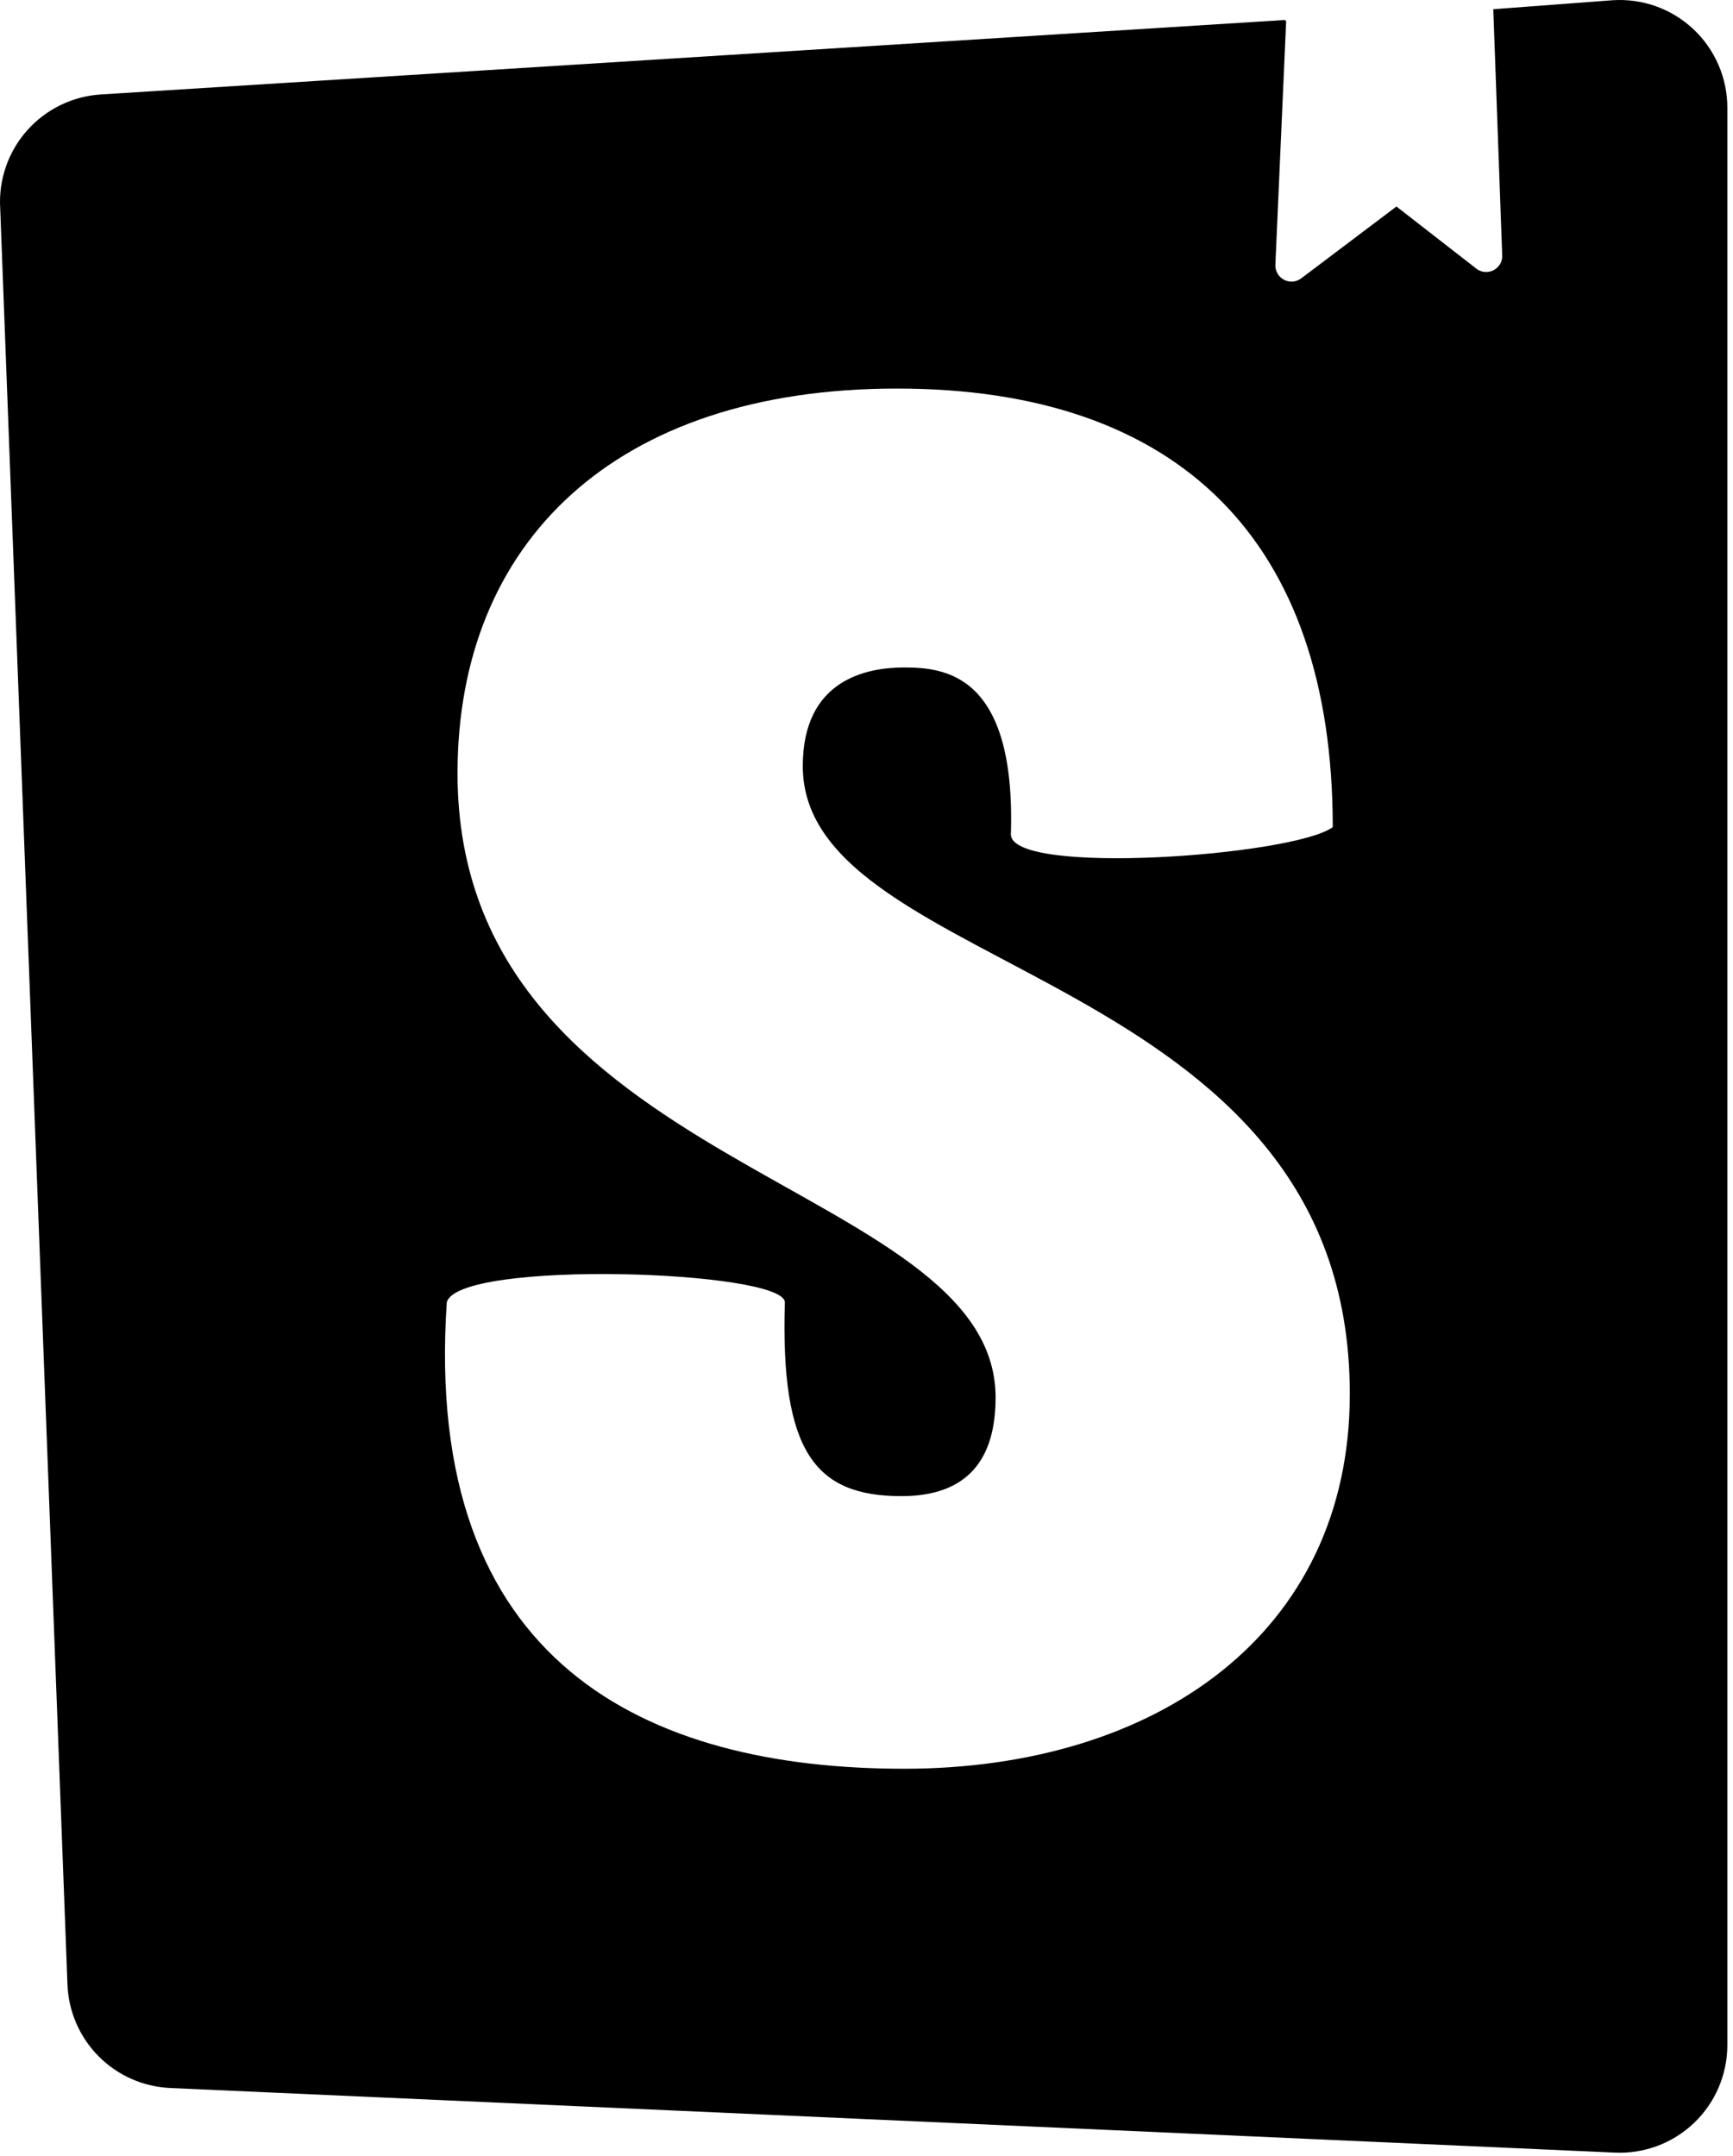 <svg width="86" height="107" viewBox="0 0 86 107" fill="none" xmlns="http://www.w3.org/2000/svg">
<path d="M63.824 1.08L63.29 13.14C63.284 13.292 63.321 13.444 63.398 13.576C63.474 13.708 63.587 13.815 63.723 13.885C63.858 13.955 64.011 13.985 64.163 13.972C64.315 13.958 64.46 13.901 64.581 13.807L69.298 10.247L73.303 13.362C73.421 13.441 73.557 13.487 73.698 13.496C73.84 13.505 73.981 13.477 74.107 13.413C74.234 13.35 74.342 13.254 74.419 13.136C74.497 13.018 74.542 12.881 74.549 12.739L74.104 0.457L80.023 0.012C80.753 -0.037 81.486 0.065 82.176 0.311C82.865 0.558 83.497 0.943 84.031 1.444C84.565 1.945 84.991 2.55 85.281 3.223C85.572 3.895 85.721 4.62 85.719 5.352V101.475C85.72 102.199 85.573 102.916 85.288 103.582C85.004 104.248 84.586 104.849 84.062 105.348C83.537 105.848 82.916 106.235 82.237 106.488C81.558 106.74 80.835 106.851 80.112 106.815L8.465 103.611C7.118 103.555 5.841 102.992 4.892 102.035C3.943 101.077 3.391 99.796 3.347 98.448L0.01 10.336C-0.033 9.635 0.064 8.932 0.294 8.268C0.524 7.604 0.883 6.991 1.351 6.466C1.818 5.941 2.384 5.514 3.017 5.208C3.65 4.902 4.337 4.724 5.038 4.685L63.78 0.991L63.824 1.08ZM50.163 41.398C50.163 43.49 64.225 42.466 66.138 41.042C66.138 26.802 58.484 19.281 44.511 19.281C30.493 19.281 22.705 26.935 22.705 38.372C22.705 58.175 49.406 58.531 49.406 69.345C49.406 72.46 47.982 74.24 44.733 74.24C40.461 74.24 38.726 72.059 38.948 64.628C38.948 63.026 22.705 62.492 22.171 64.628C20.97 82.562 32.095 87.768 44.867 87.768C57.283 87.768 66.984 81.138 66.984 69.167C66.984 47.94 39.838 48.518 39.838 38.016C39.838 33.699 43.042 33.121 44.867 33.121C46.869 33.121 50.429 33.432 50.163 41.443V41.398Z" fill="black"/>
</svg>
